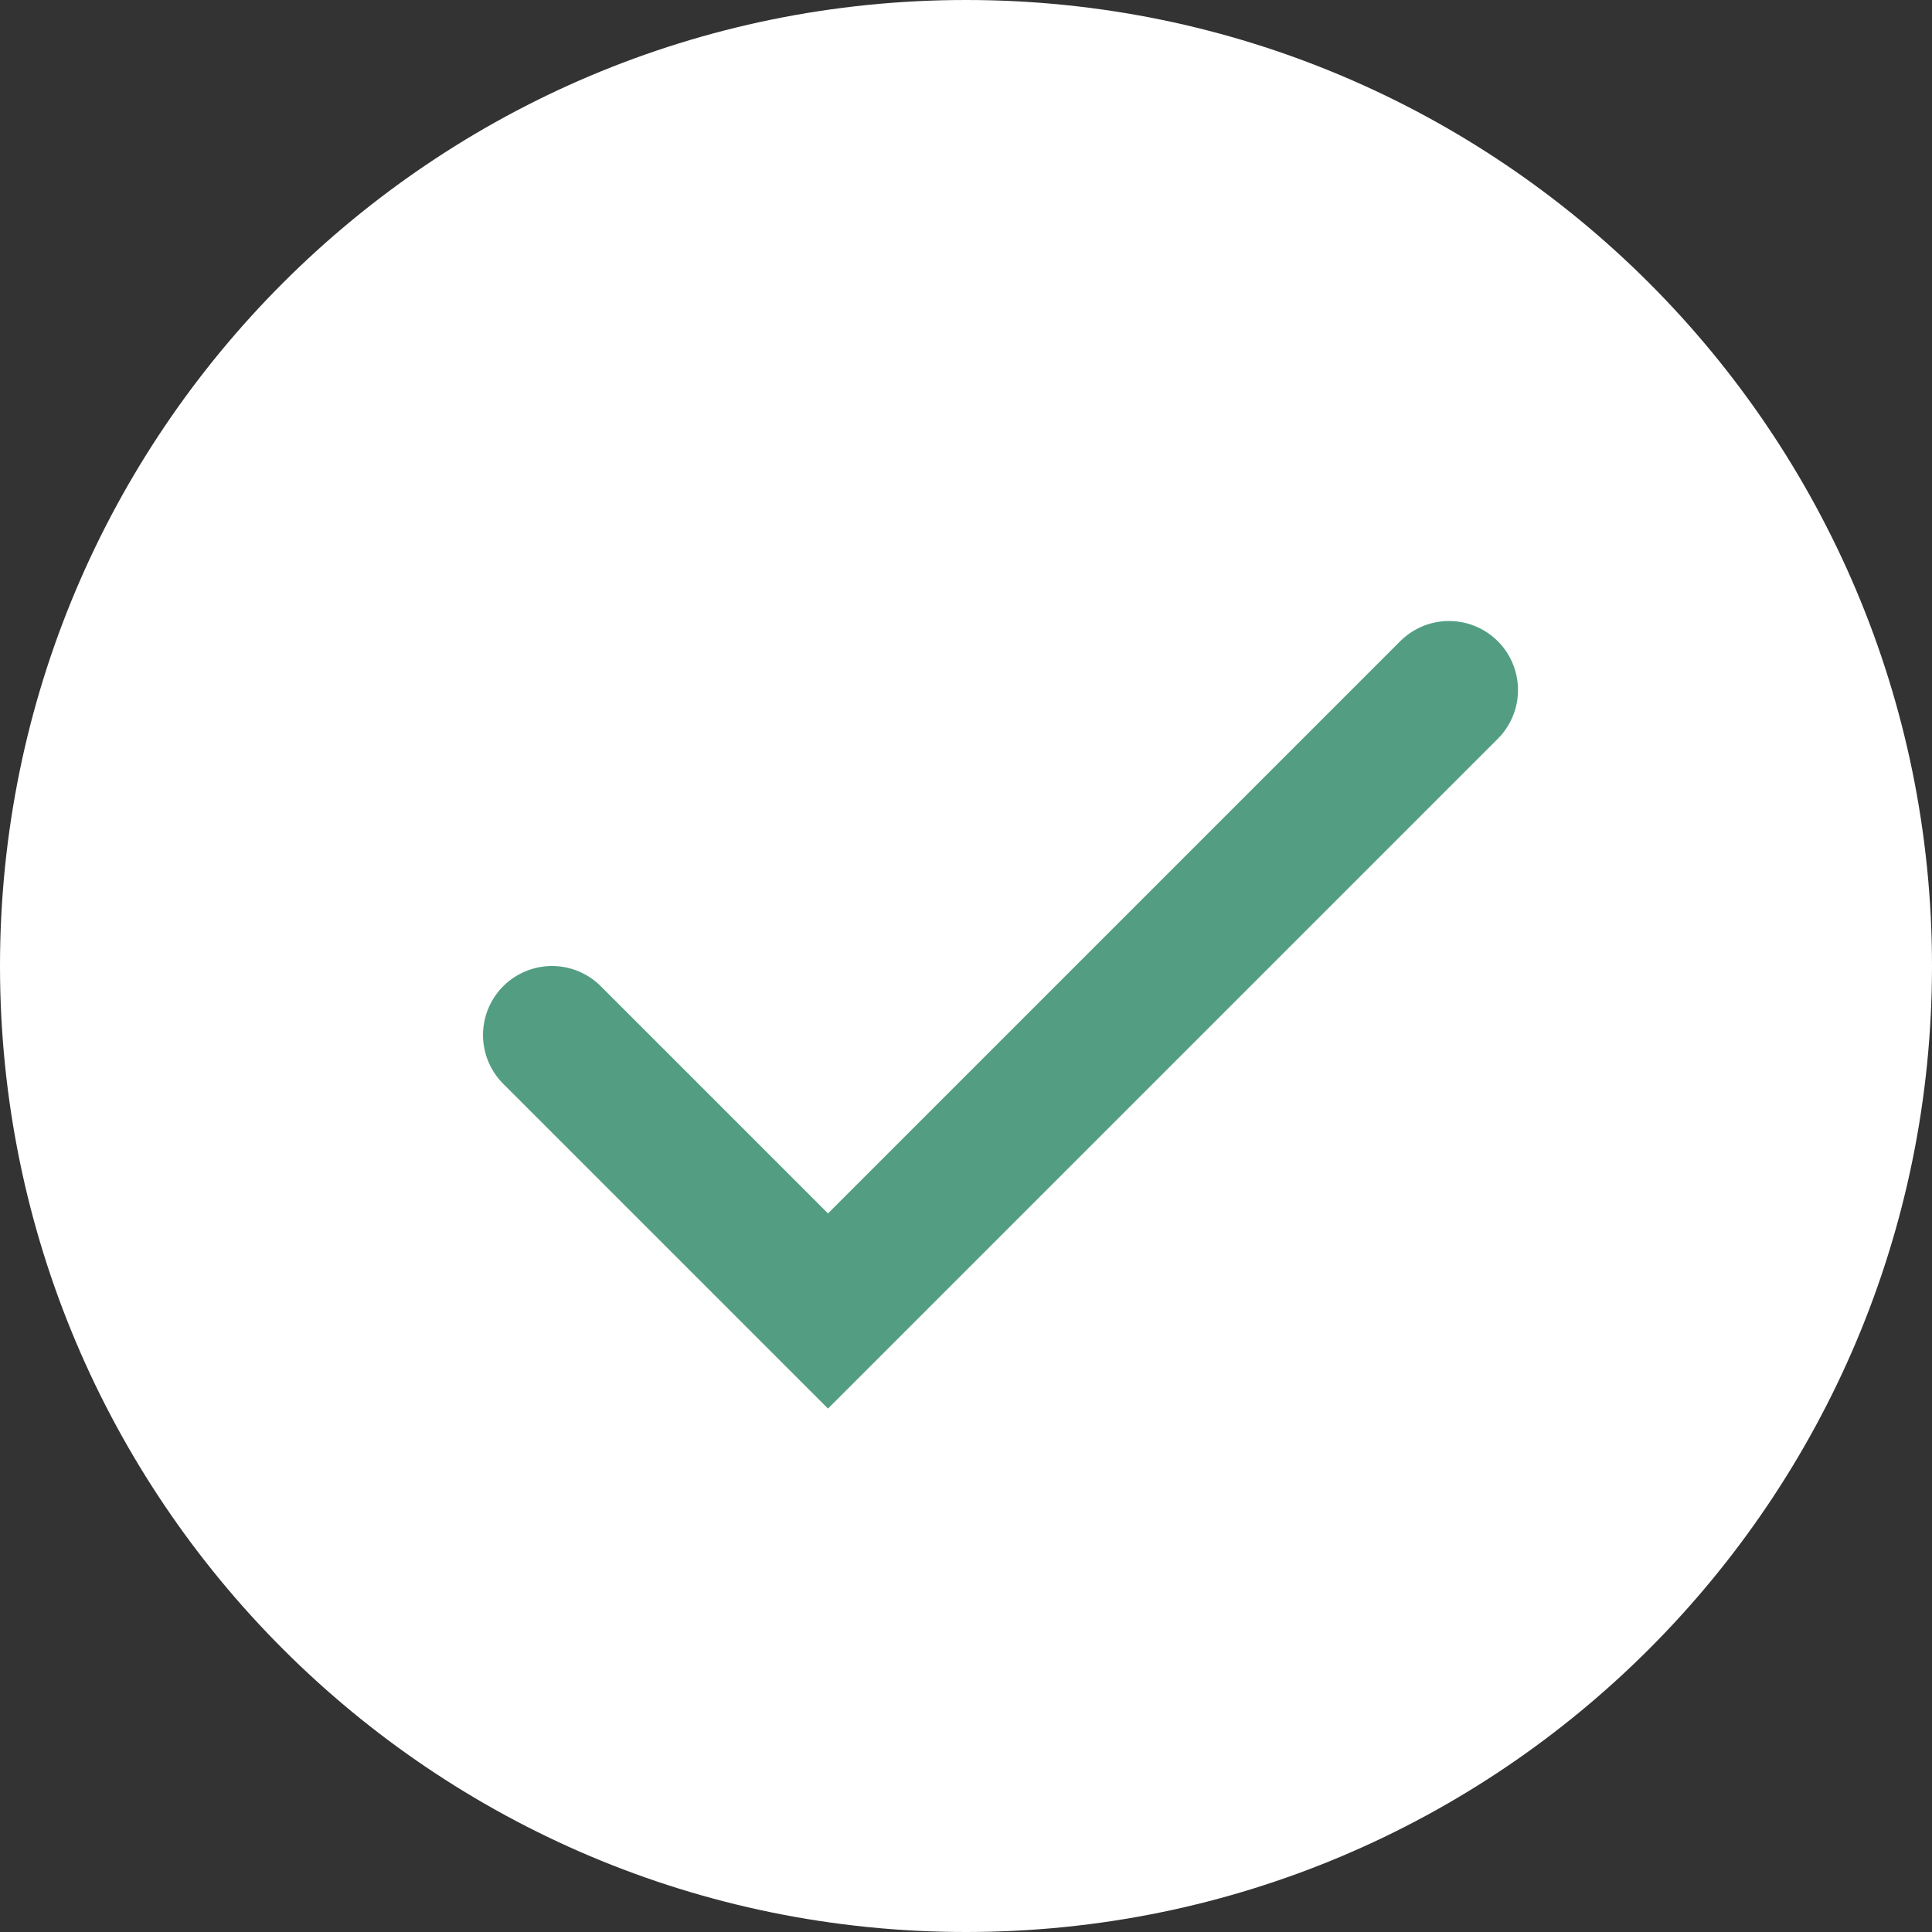 <svg width="14" height="14" viewBox="0 0 14 14" fill="none" xmlns="http://www.w3.org/2000/svg">
<rect x="0" y="0" width="14" height="14" fill="#333333" stroke="none"/>
<g clip-path="url(#clip0_99_1196)">
<path d="M7 14C10.866 14 14 10.866 14 7C14 3.134 10.866 0 7 0C3.134 0 0 3.134 0 7C0 10.866 3.134 14 7 14Z" fill="white"/>
<path d="M4 7.5L6 9.5L10.5 5" stroke="#539E83" stroke-linecap="round"/>
</g>
<defs>
<clipPath id="clip0_99_1196">
<rect width="14" height="14" fill="white"/>
</clipPath>
</defs>
</svg>
